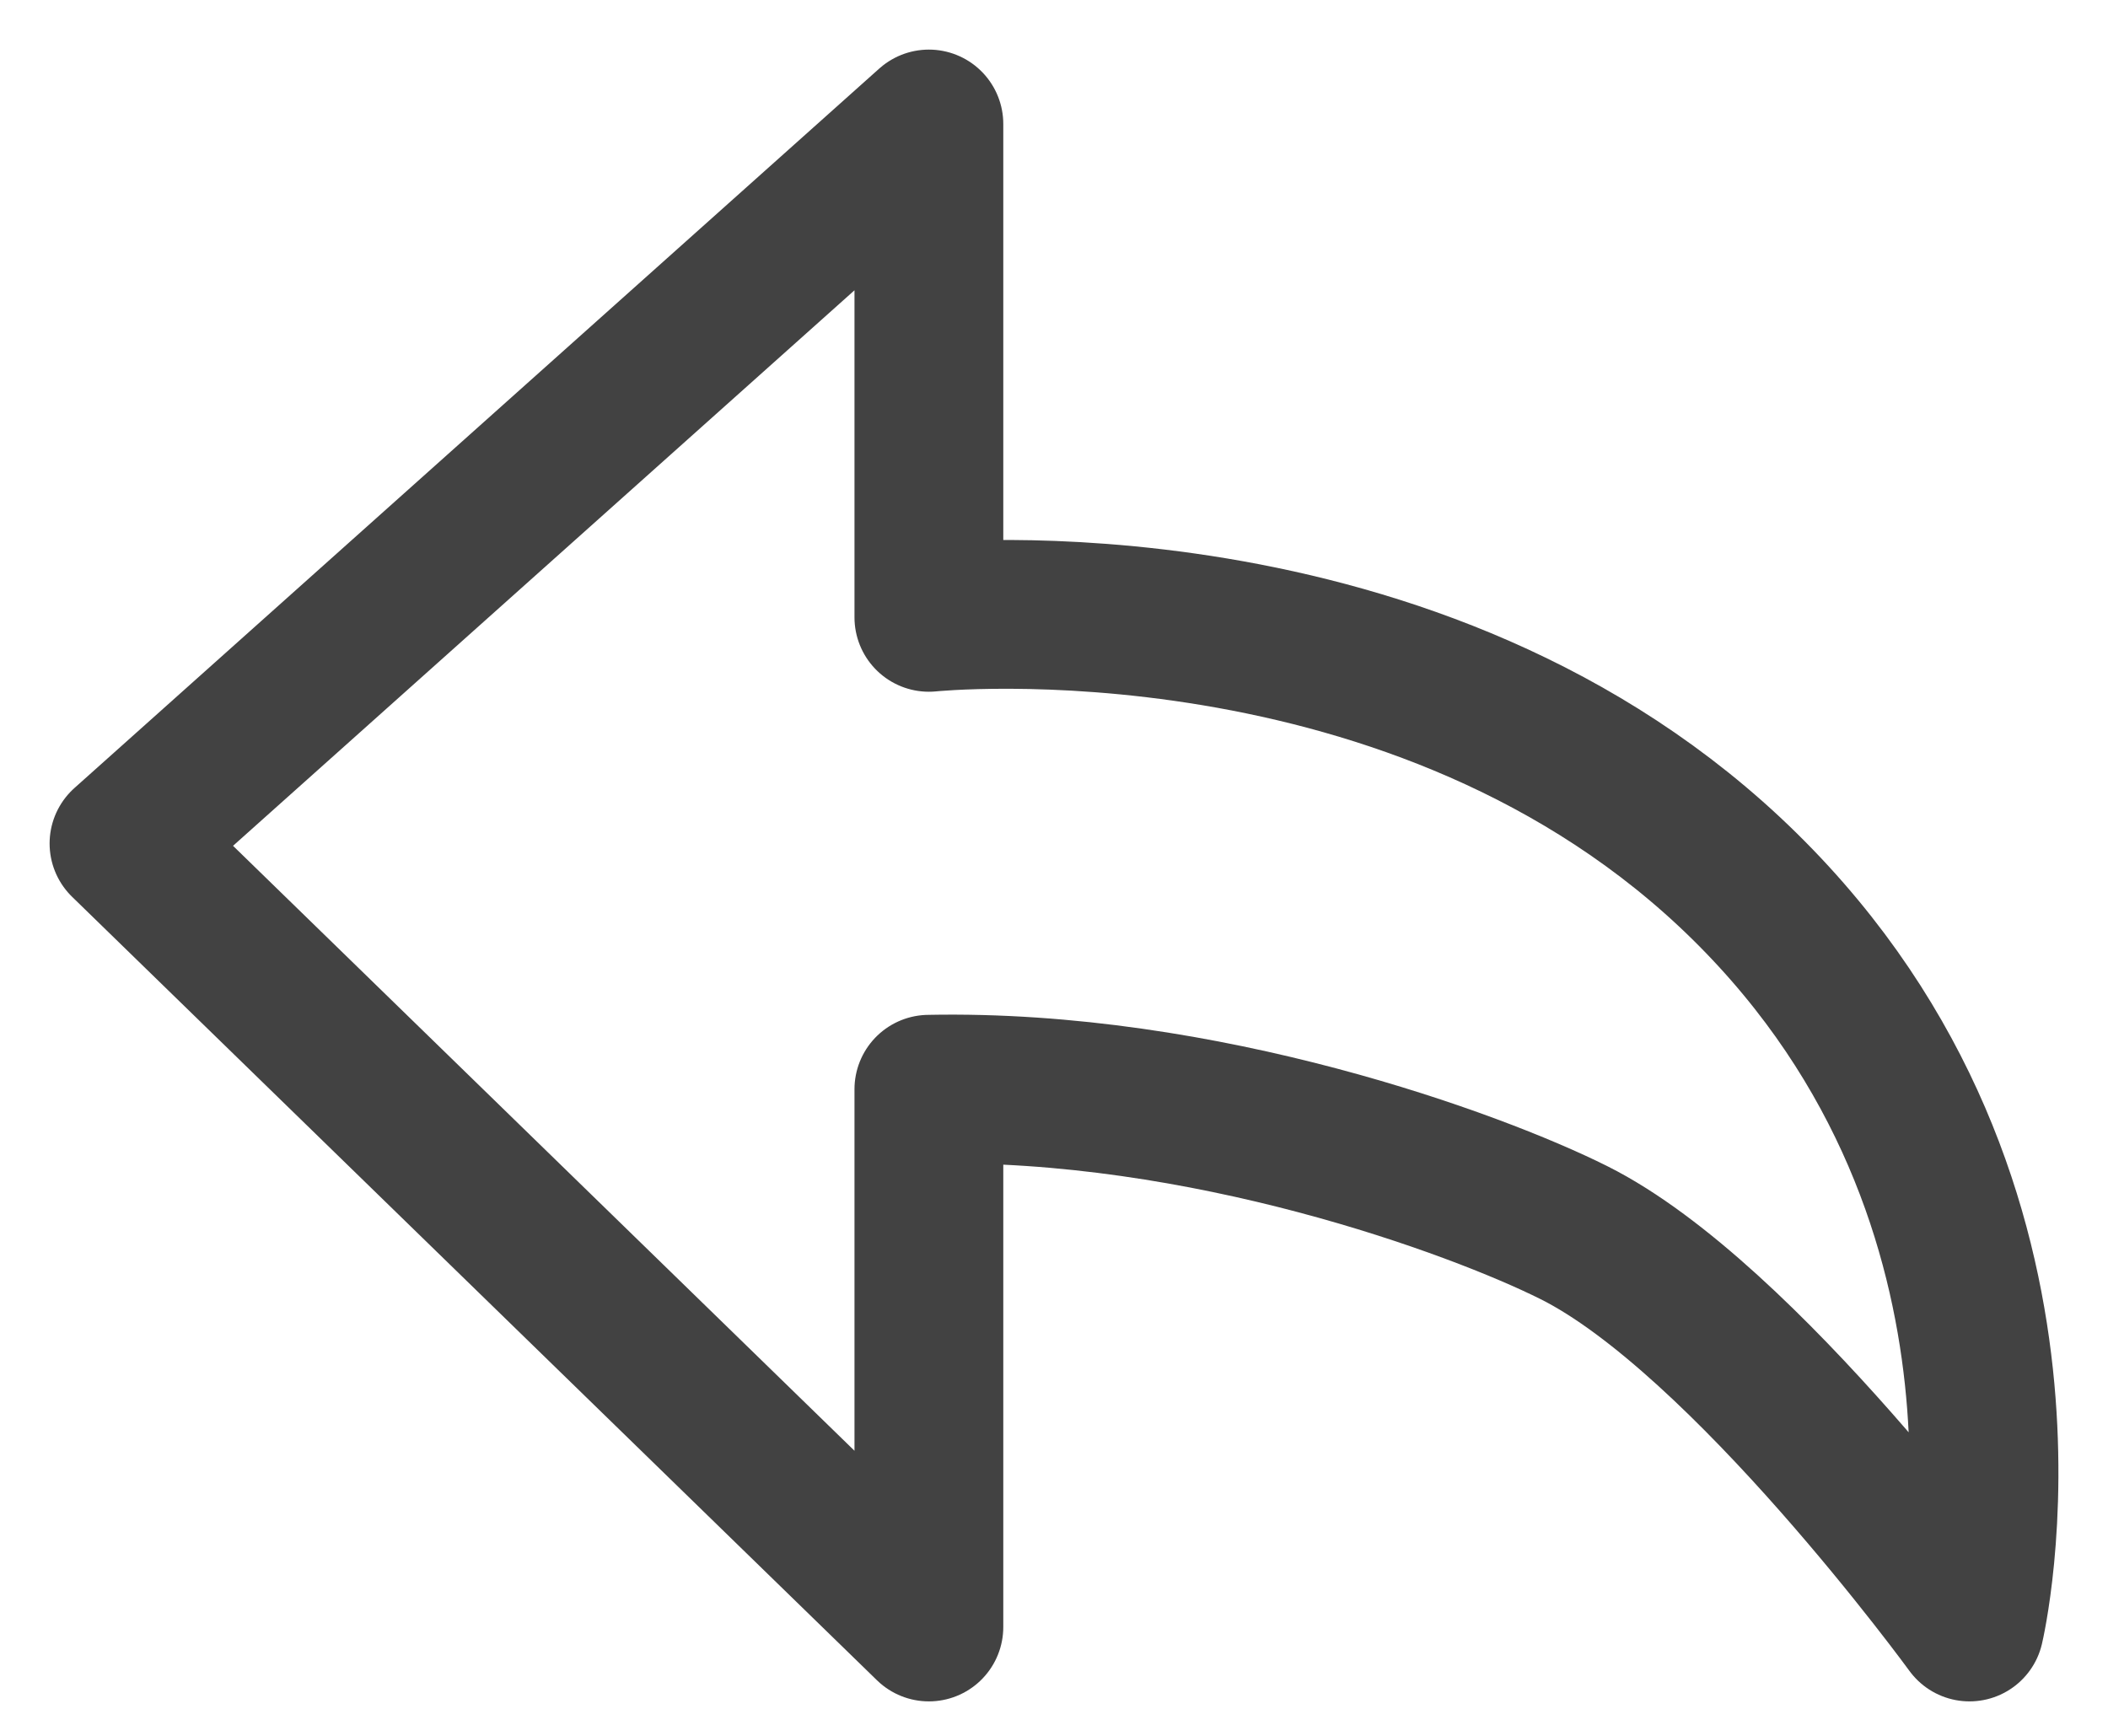 <svg width="17" height="14" viewBox="0 0 17 14" fill="none" xmlns="http://www.w3.org/2000/svg">
<path d="M7.491 1V4.979C7.491 4.979 11.446 4.568 14.068 7.147C16.69 9.726 15.883 13.122 15.883 13.122C15.883 13.122 14.068 10.629 12.692 9.941C11.897 9.544 9.707 8.74 7.491 8.785V13.122L1 6.803L7.491 1Z" stroke="#424242" stroke-width="1.2" stroke-linejoin="round"/>
</svg>
